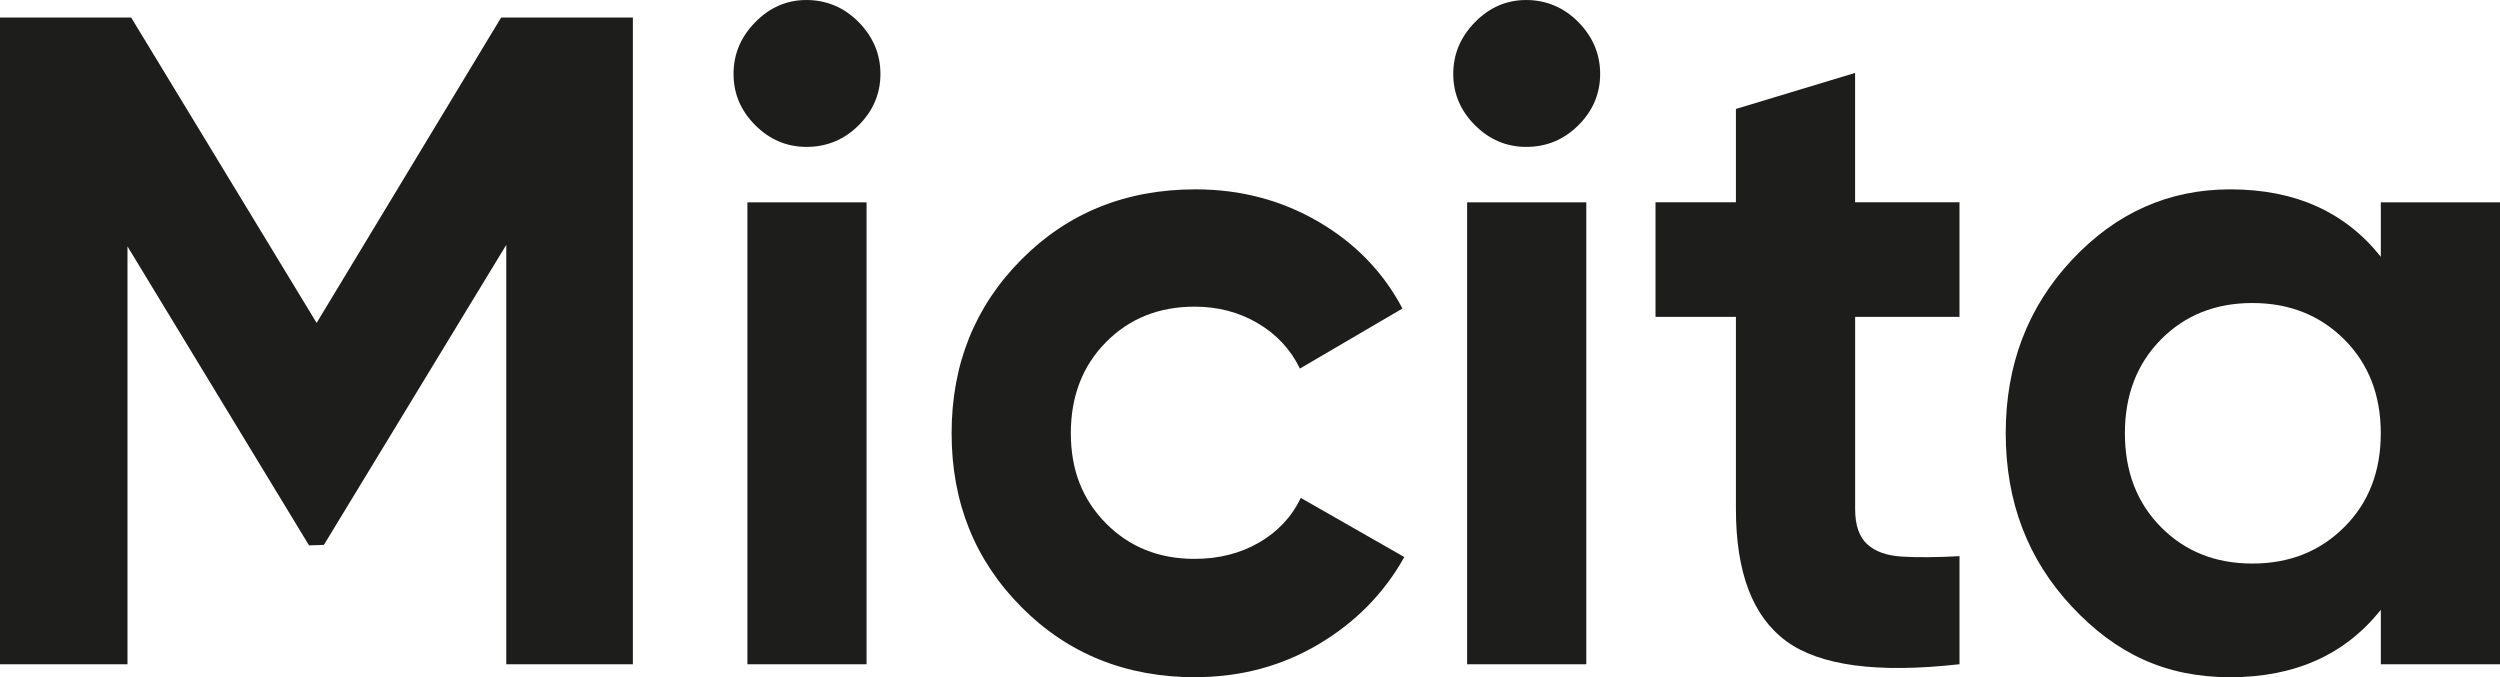 <?xml version="1.0" encoding="UTF-8"?>
<svg id="Capa_1" data-name="Capa 1" xmlns="http://www.w3.org/2000/svg" viewBox="0 0 577.1 156.33">
  <defs>
    <style>
      .cls-1 {
        fill: #1d1d1b;
      }
    </style>
  </defs>
  <path class="cls-1" d="M146.09,4.05v149.29h-29.22V56.52l-42.1,69.26-3.43.12L29.43,56.88v96.46H0V4.05h30.28l42.81,70.49L115.68,4.05h30.41Z"/>
  <path class="cls-1" d="M186.18,33.91c-4.55,0-8.5-1.67-11.84-5.01-3.34-3.34-5.01-7.28-5.01-11.84s1.67-8.53,5.01-11.94c3.34-3.41,7.28-5.12,11.84-5.12s8.71,1.71,12.05,5.12c3.34,3.41,5.01,7.39,5.01,11.94s-1.67,8.5-5.01,11.84-7.36,5.01-12.05,5.01ZM172.53,153.34V46.71h27.51v106.63h-27.51Z"/>
  <path class="cls-1" d="M275.97,156.33c-16.07,0-29.47-5.4-40.2-16.21-10.74-10.8-16.1-24.17-16.1-40.1s5.36-29.29,16.1-40.1c10.73-10.8,24.13-16.21,40.2-16.21,10.38,0,19.83,2.49,28.36,7.46,8.53,4.98,15,11.66,19.41,20.05l-23.67,13.86c-2.13-4.4-5.37-7.89-9.7-10.45-4.34-2.56-9.21-3.84-14.61-3.84-8.25,0-15.07,2.74-20.47,8.21-5.4,5.47-8.1,12.48-8.1,21.01s2.7,15.32,8.1,20.79c5.4,5.47,12.23,8.21,20.47,8.21,5.54,0,10.48-1.24,14.82-3.73,4.33-2.49,7.57-5.93,9.7-10.34l23.89,13.65c-4.69,8.39-11.3,15.11-19.83,20.15-8.53,5.05-17.99,7.57-28.36,7.57Z"/>
  <path class="cls-1" d="M352.32,33.91c-4.55,0-8.5-1.67-11.84-5.01-3.34-3.34-5.01-7.28-5.01-11.84s1.67-8.53,5.01-11.94c3.34-3.41,7.28-5.12,11.84-5.12s8.71,1.71,12.05,5.12c3.34,3.41,5.01,7.39,5.01,11.94s-1.67,8.5-5.01,11.84-7.36,5.01-12.05,5.01ZM338.67,153.34V46.71h27.51v106.63h-27.51Z"/>
  <path class="cls-1" d="M452.34,73.15h-24.1v44.36c0,3.7.92,6.4,2.77,8.1,1.85,1.71,4.55,2.67,8.1,2.88,3.55.21,7.96.18,13.22-.11v24.95c-18.91,2.13-32.24.35-39.99-5.33-7.75-5.68-11.62-15.85-11.62-30.5v-44.36h-18.56v-26.45h18.56v-21.54l27.51-8.32v29.86h24.1v26.45Z"/>
  <path class="cls-1" d="M549.59,46.71h27.51v106.63h-27.51v-12.58c-8.25,10.38-19.83,15.57-34.76,15.57s-26.41-5.44-36.58-16.32c-10.17-10.88-15.25-24.21-15.25-39.99s5.08-29.11,15.25-39.99c10.16-10.88,22.36-16.32,36.58-16.32,14.93,0,26.52,5.19,34.76,15.57v-12.58ZM498.83,121.67c5.55,5.62,12.58,8.42,21.11,8.42s15.6-2.81,21.22-8.42c5.62-5.61,8.42-12.83,8.42-21.65s-2.81-16.03-8.42-21.65c-5.62-5.61-12.69-8.42-21.22-8.42s-15.57,2.81-21.11,8.42c-5.54,5.62-8.32,12.83-8.32,21.65s2.77,16.03,8.32,21.65Z"/>
</svg>